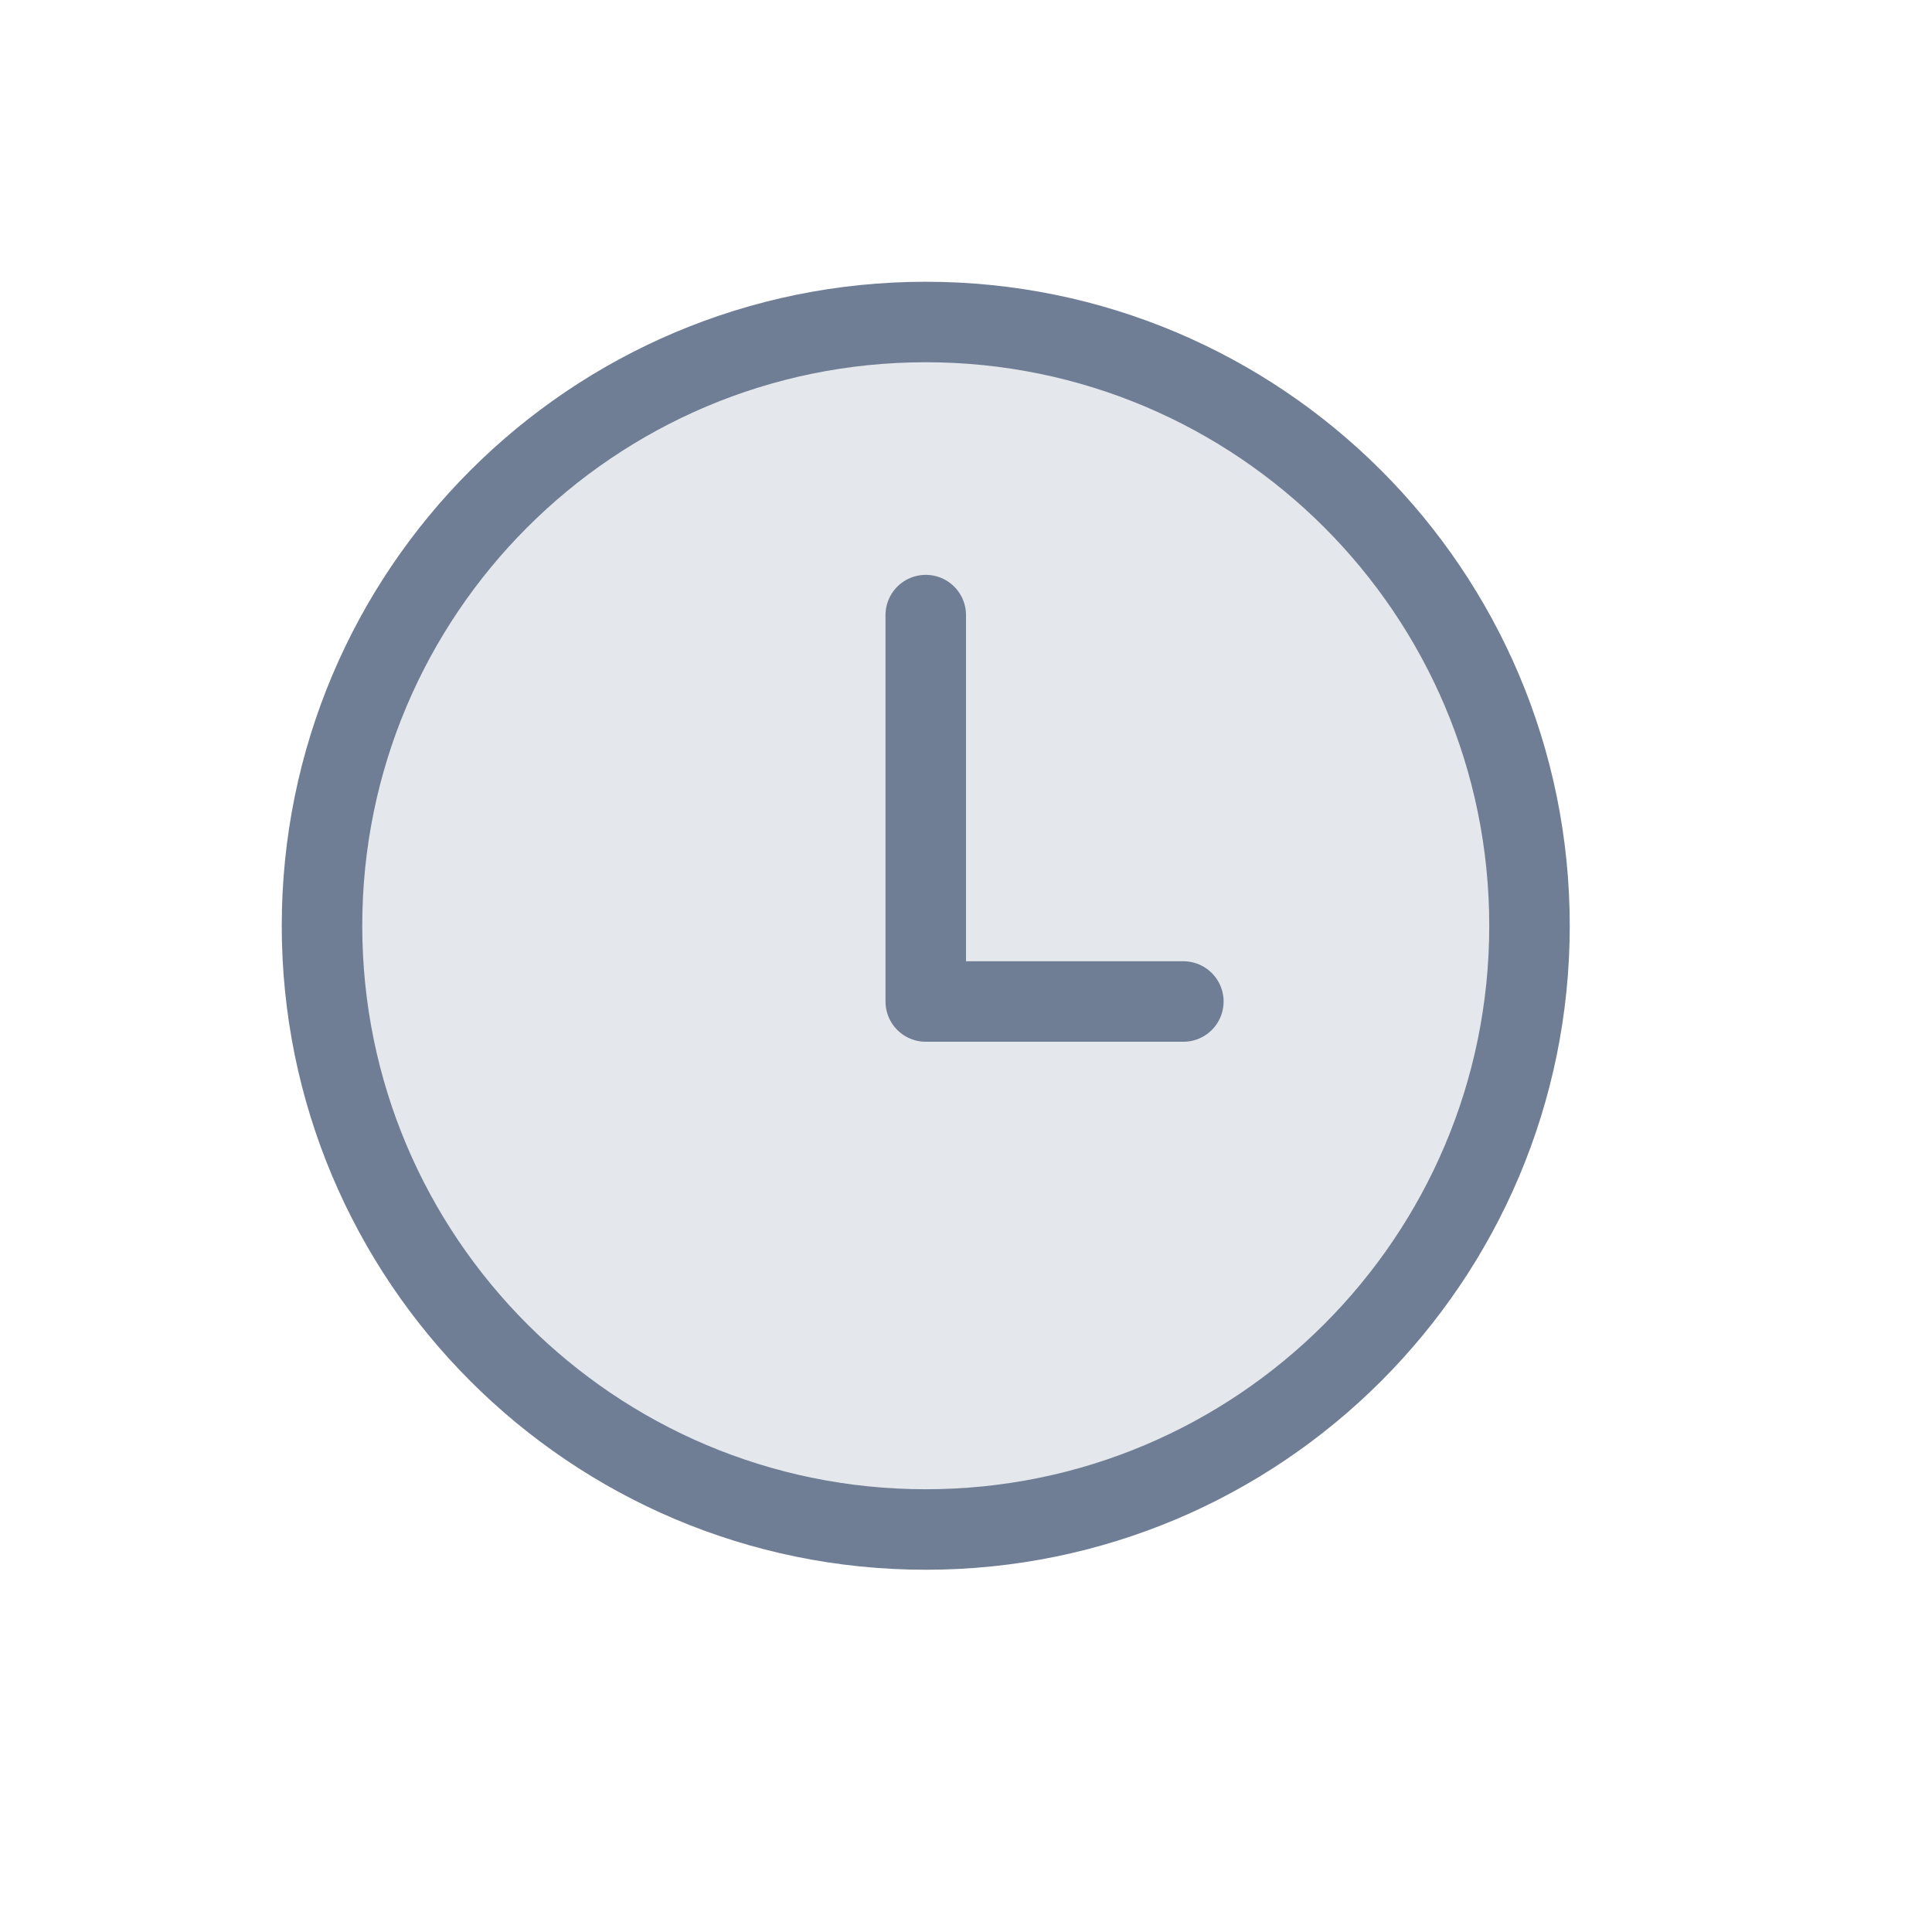 <svg width="24" height="24" viewBox="0 0 24 24" fill="none" xmlns="http://www.w3.org/2000/svg">
<path d="M19 11.5C19 15.642 15.642 19 11.5 19C7.358 19 4 15.642 4 11.5C4 7.358 7.358 4 11.5 4C15.642 4 19 7.358 19 11.5Z" fill="#E4E7EB" stroke="#6F7E95" stroke-miterlimit="10" stroke-linecap="round" stroke-linejoin="round"/>
<path d="M11.5 7.641V12.441H14.7" fill="#E4E7EB"/>
<path d="M11.5 7.641V12.441H14.7" stroke="#6F7E95" stroke-miterlimit="10" stroke-linecap="round" stroke-linejoin="round"/>
</svg>
